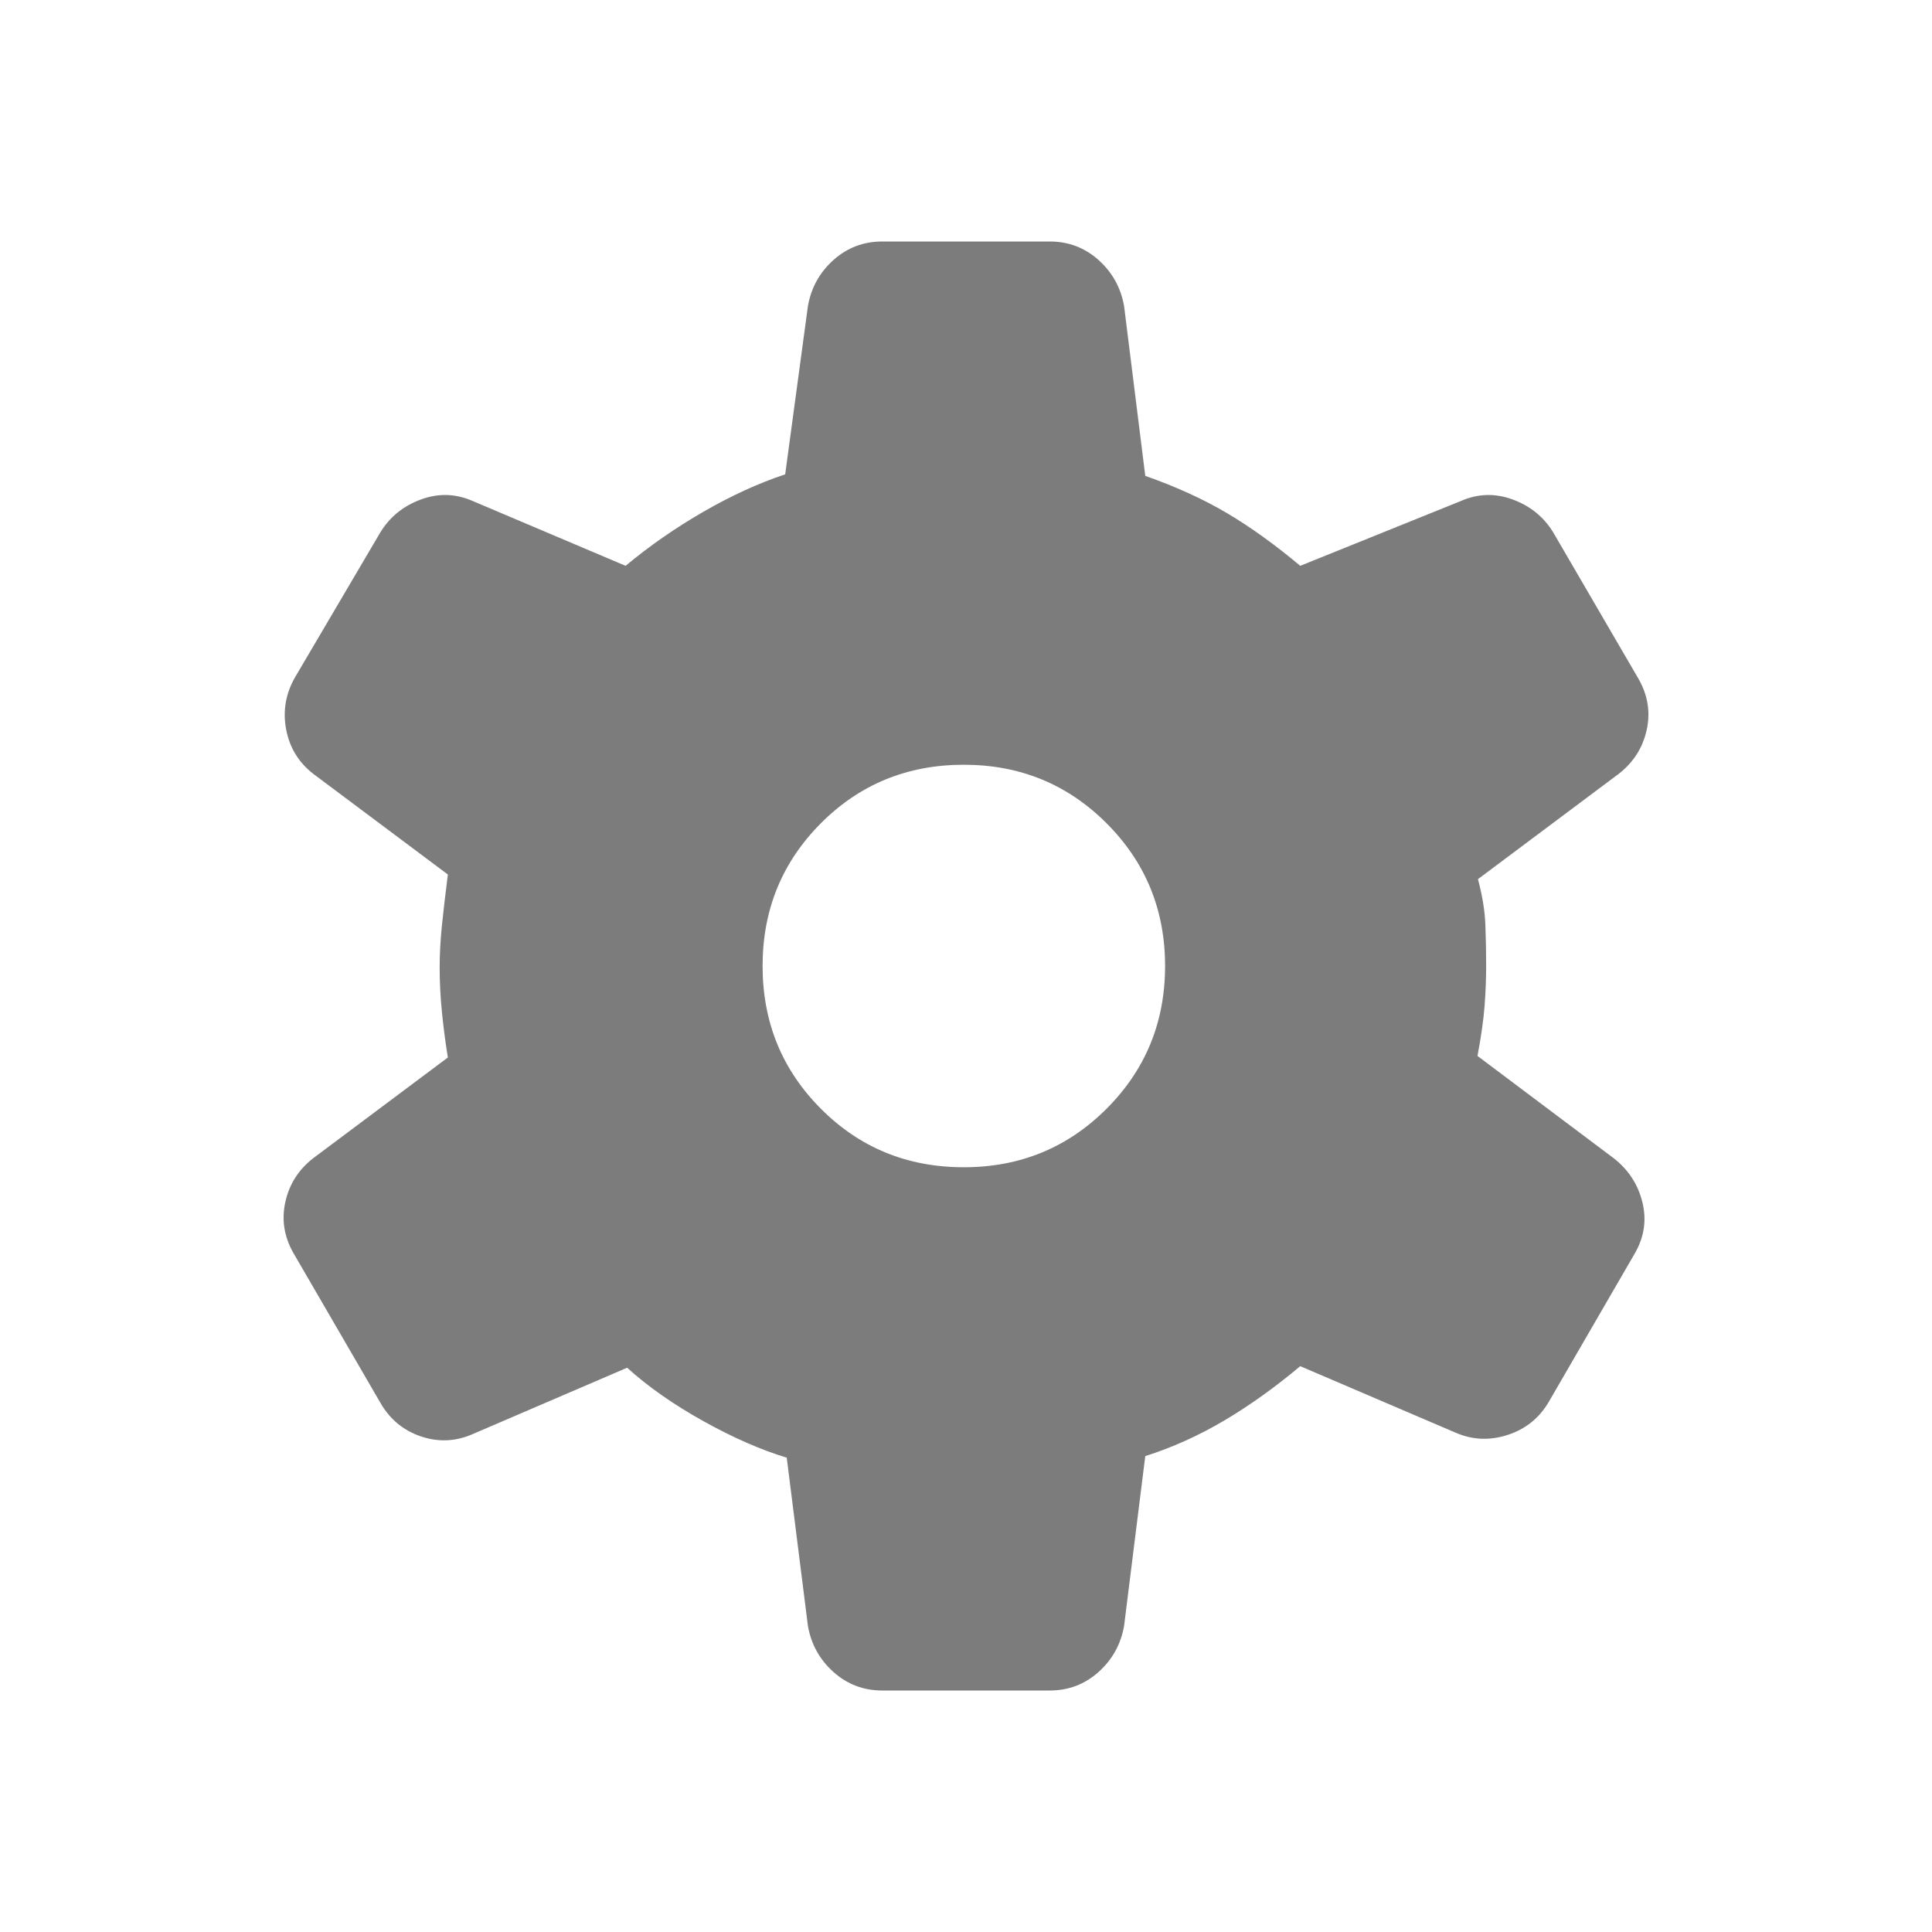 <svg xmlns="http://www.w3.org/2000/svg" height="24" viewBox="0 -960 960 960" width="24"><path fill="#7c7c7c" d="M438.385-120q-13.924 0-24.193-9.154-10.269-9.154-12.731-22.846l-10.538-83.692q-19.154-5.769-41.423-18.154-22.269-12.385-37.885-26.538L235-247.461q-12.692 5.615-25.769 1.23-13.077-4.384-20.154-16.615l-43.154-74.308q-7.077-12.231-4.154-25.538 2.923-13.308 13.923-21.847l66.846-50q-1.769-10.846-2.923-22.346-1.154-11.5-1.154-22.346 0-10.077 1.154-21.192t2.923-25.038l-66.846-50q-11-8.539-13.538-22.231-2.539-13.693 4.538-25.923l42.385-72.001q7.077-11.461 20.154-16.23 13.077-4.77 25.769.846l75.846 32.154q17.923-14.923 38.769-26.923 20.846-12 40.539-18.539L401.461-808q2.462-13.692 12.731-22.846T438.385-840h83.23q13.924 0 24.193 9.154 10.269 9.154 12.731 22.846l10.538 84.461q23 8.077 40.654 18.539 17.654 10.461 36.346 26.154L725.769-711q12.693-5.616 25.77-.846 13.077 4.769 20.154 16.23l42.384 72.77q7.077 12.231 4.154 25.538-2.923 13.308-13.923 21.847l-69.923 52.307q3.308 12.385 3.692 22.731.385 10.346.385 20.423 0 9.308-.769 19.654-.77 10.346-3.539 25.038l67.615 50.769q11 8.539 14.308 21.847 3.308 13.307-3.769 25.538l-42.615 73.539q-7.077 12.231-20.539 16.615-13.462 4.385-26.154-1.231l-76.923-32.923q-18.692 15.693-37.615 26.923-18.923 11.231-39.385 17.77L558.539-152q-2.462 13.692-12.731 22.846T521.615-120h-83.23Zm40.538-260q41.846 0 70.923-29.077 29.077-29.077 29.077-70.923 0-41.846-29.077-70.923Q520.769-580 478.923-580q-42.077 0-71.039 29.077-28.961 29.077-28.961 70.923 0 41.846 28.961 70.923Q436.846-380 478.923-380Z"/></svg>
